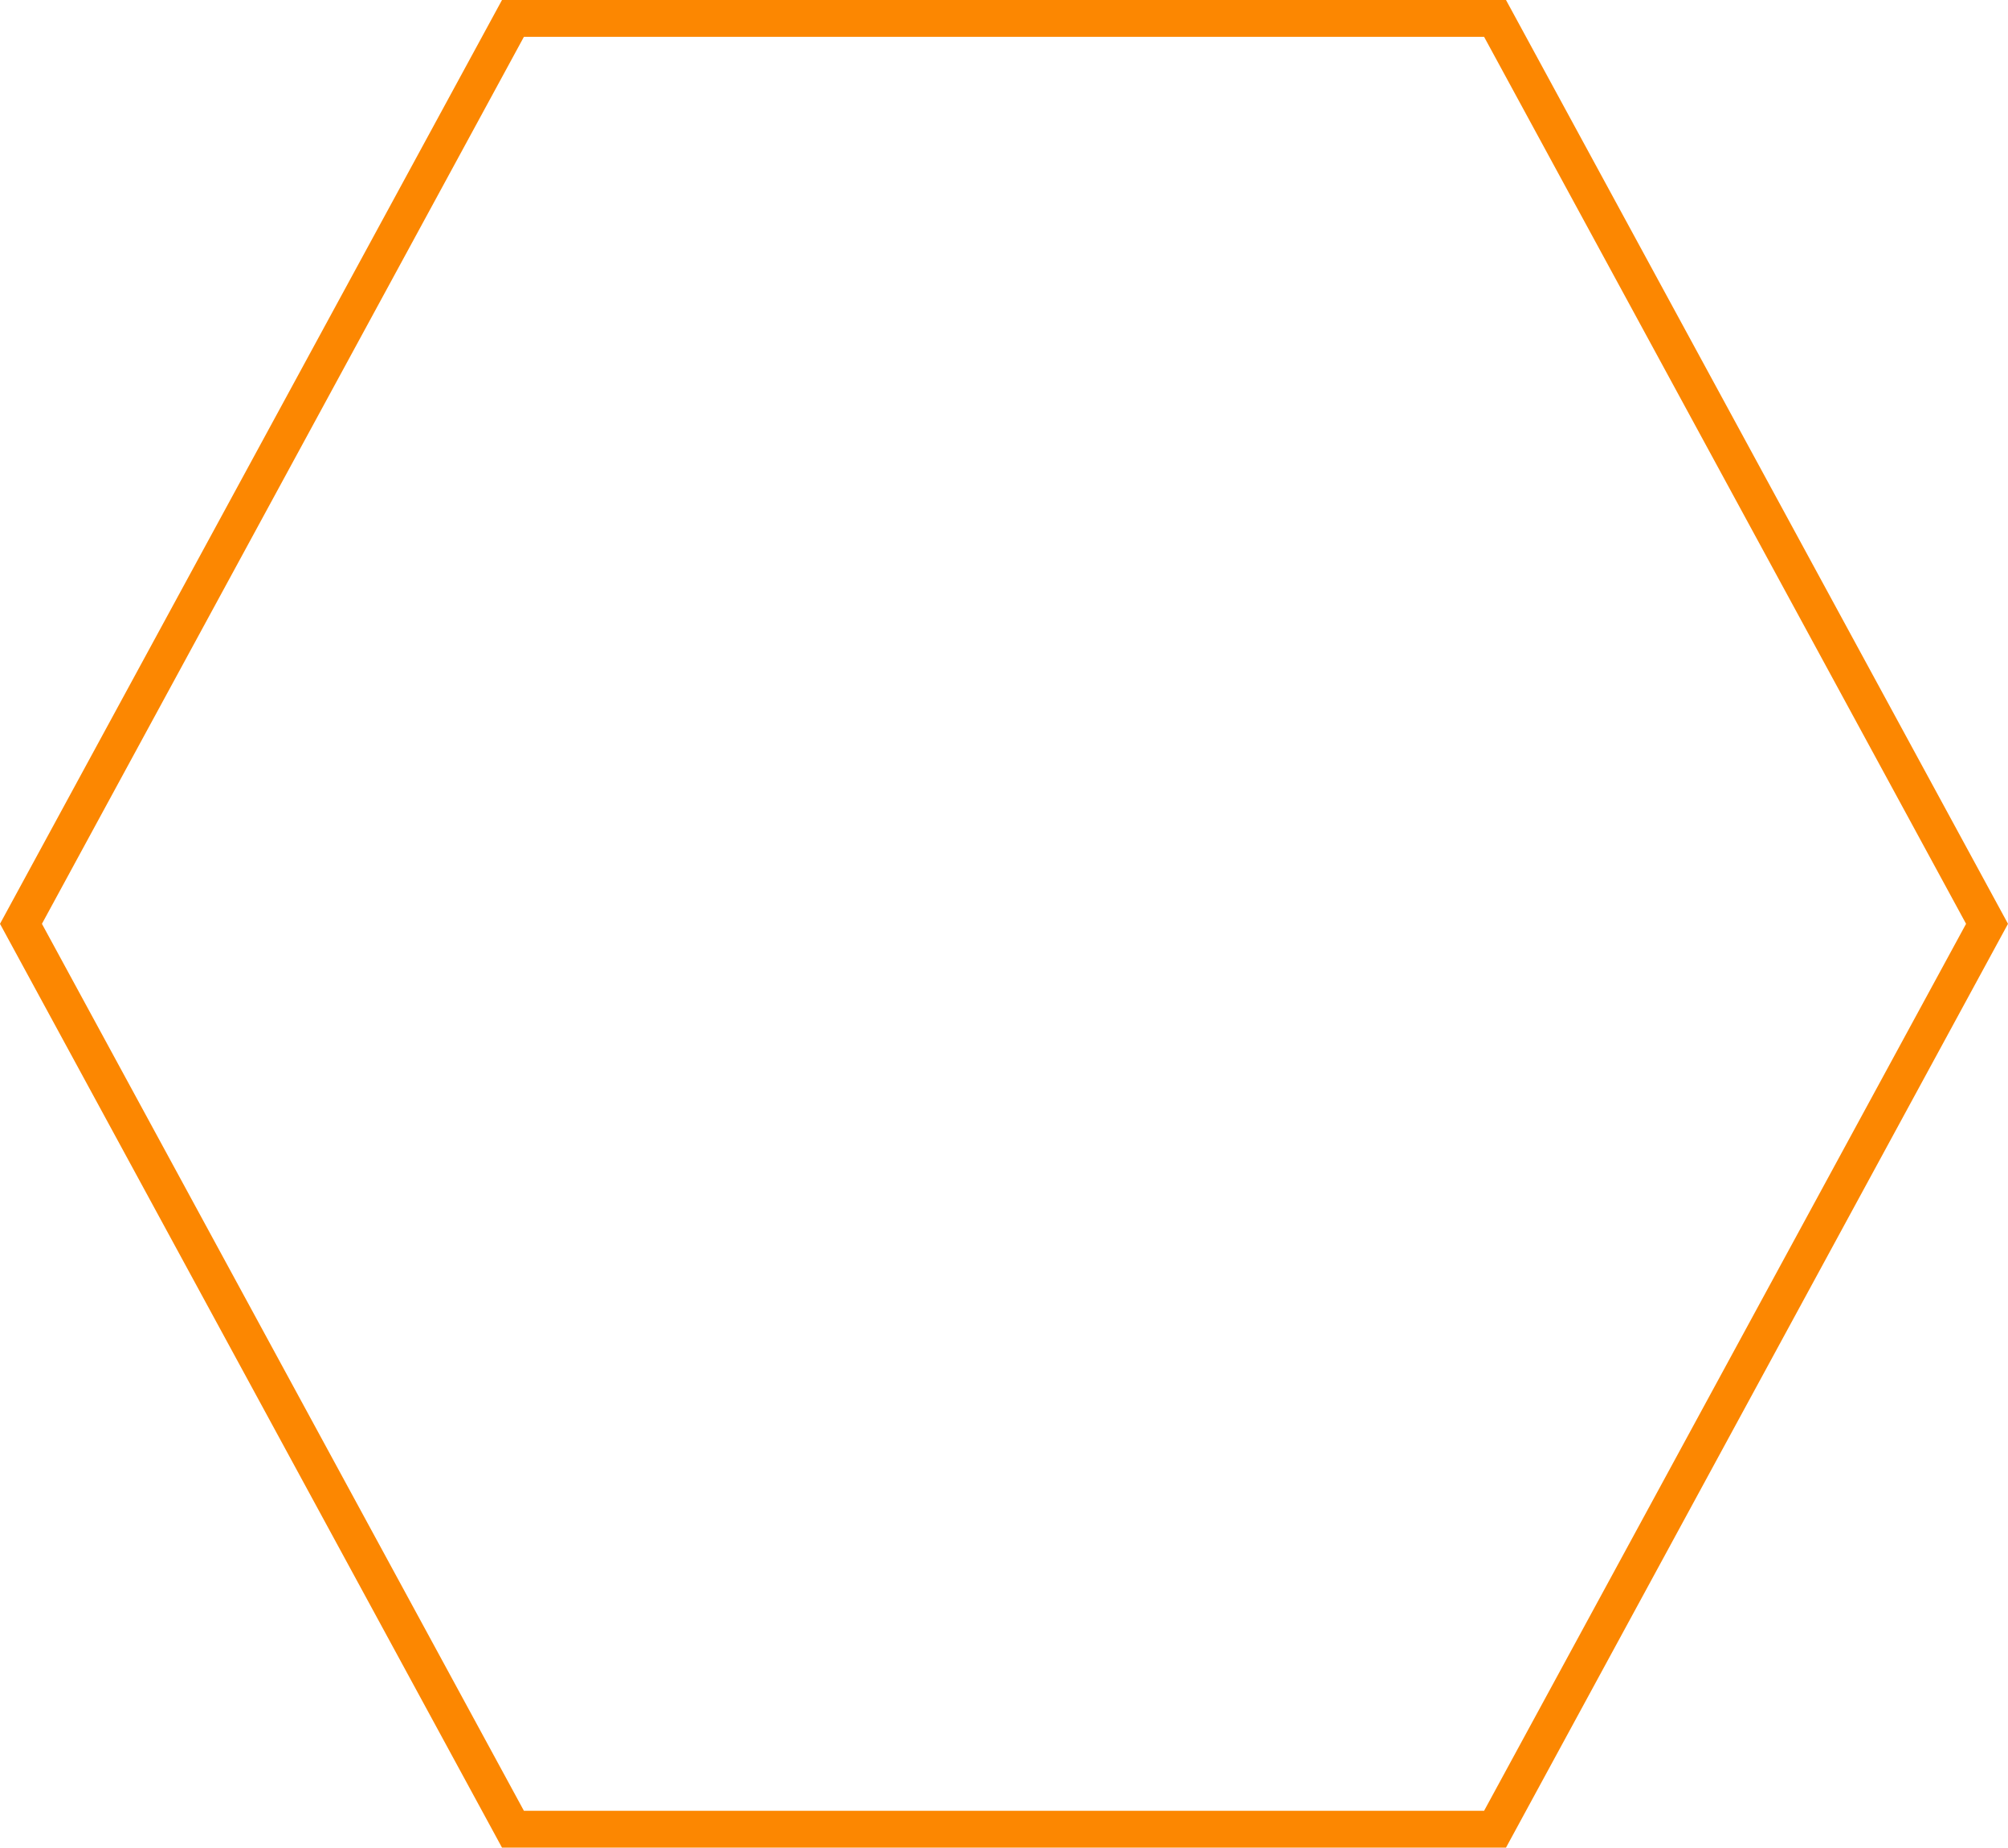 <svg xmlns="http://www.w3.org/2000/svg" width="109" height="100.303" viewBox="0 0 109 100.303">
  <g id="Polygon_104" data-name="Polygon 104" fill="none">
    <path d="M81.75,0,109,50.152,81.75,100.3H27.25L0,50.152,27.25,0Z" stroke="none"/>
    <path d="M 28.439 2 L 2.276 50.152 L 28.439 98.303 L 80.561 98.303 L 106.724 50.152 L 80.561 2 L 28.439 2 M 27.25 0 L 81.75 0 L 109 50.152 L 81.75 100.303 L 27.25 100.303 L 0 50.152 L 27.25 0 Z" stroke="none" fill="#fc8701"/>
  </g>
</svg>
